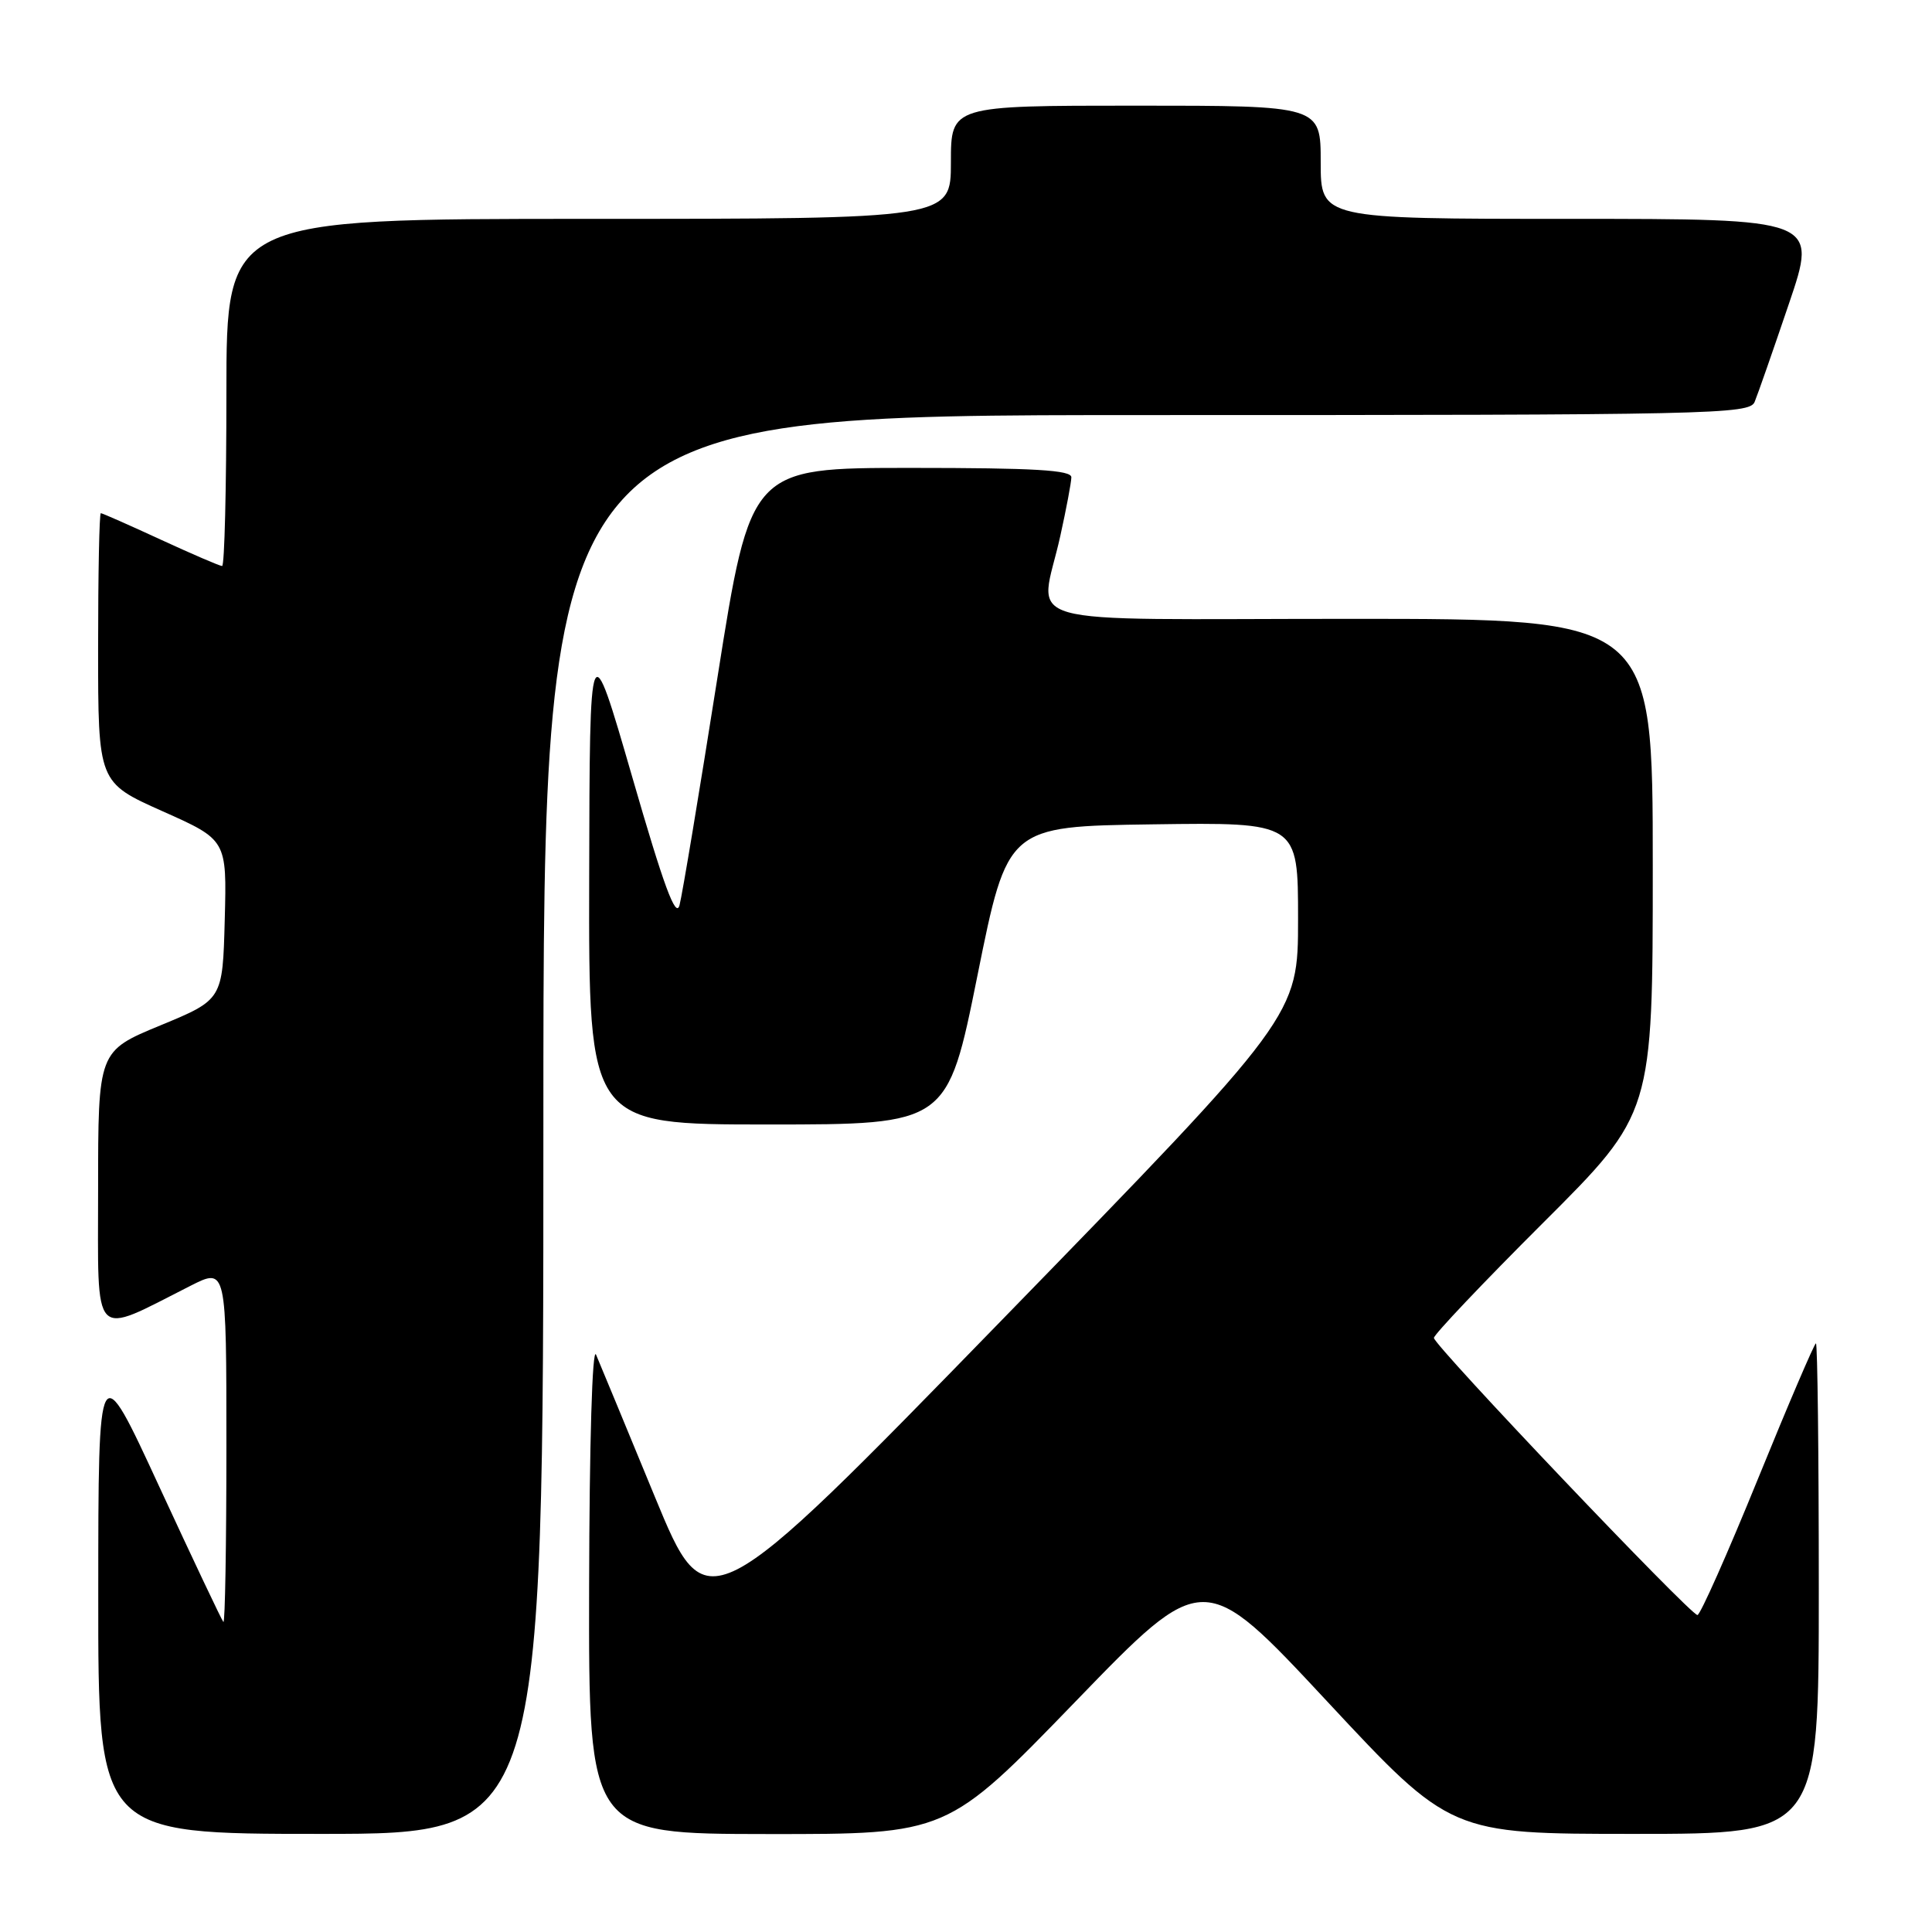 <?xml version="1.0" encoding="UTF-8" standalone="no"?>
<!DOCTYPE svg PUBLIC "-//W3C//DTD SVG 1.1//EN" "http://www.w3.org/Graphics/SVG/1.1/DTD/svg11.dtd" >
<svg xmlns="http://www.w3.org/2000/svg" xmlns:xlink="http://www.w3.org/1999/xlink" version="1.1" viewBox="0 0 256 256">
 <g >
 <path fill="currentColor"
d=" M 72.00 149.00 C 72.00 55.00 72.00 55.00 151.89 55.00 C 227.04 55.00 231.83 54.90 232.50 53.25 C 232.90 52.29 234.94 46.44 237.04 40.25 C 240.86 29.00 240.86 29.00 207.93 29.00 C 175.00 29.00 175.00 29.00 175.00 21.50 C 175.00 14.00 175.00 14.00 150.50 14.00 C 126.00 14.00 126.00 14.00 126.00 21.50 C 126.00 29.00 126.00 29.00 78.00 29.00 C 30.00 29.00 30.00 29.00 30.00 52.00 C 30.00 64.65 29.75 75.00 29.43 75.00 C 29.12 75.00 25.46 73.42 21.29 71.50 C 17.13 69.58 13.56 68.00 13.36 68.00 C 13.16 68.00 13.00 76.03 13.00 85.84 C 13.00 103.68 13.00 103.68 21.53 107.49 C 30.06 111.29 30.06 111.29 29.78 121.87 C 29.50 132.46 29.50 132.46 21.25 135.87 C 13.00 139.28 13.00 139.28 13.00 157.59 C 13.00 178.08 12.02 177.06 25.25 170.37 C 30.00 167.97 30.00 167.97 30.00 191.65 C 30.00 204.68 29.82 215.15 29.60 214.92 C 29.38 214.69 25.56 206.62 21.11 197.00 C 13.03 179.50 13.03 179.50 13.02 211.25 C 13.00 243.00 13.00 243.00 42.50 243.00 C 72.00 243.00 72.00 243.00 72.00 149.00 Z  M 142.50 225.47 C 159.50 207.89 159.50 207.89 175.85 225.44 C 192.21 243.00 192.21 243.00 216.60 243.00 C 241.00 243.00 241.00 243.00 241.00 210.50 C 241.00 192.62 240.83 178.00 240.62 178.00 C 240.42 178.00 236.95 186.10 232.92 196.00 C 228.89 205.90 225.29 214.00 224.92 214.00 C 223.98 214.00 190.00 178.27 190.00 177.28 C 190.00 176.84 196.52 169.96 204.50 162.00 C 219.00 147.53 219.00 147.53 219.00 114.76 C 219.00 82.00 219.00 82.00 179.00 82.00 C 133.15 82.00 137.79 83.33 140.50 71.00 C 141.29 67.42 141.95 63.94 141.96 63.25 C 141.99 62.29 137.10 62.00 120.73 62.00 C 99.46 62.00 99.46 62.00 95.07 89.75 C 92.66 105.01 90.40 118.60 90.04 119.94 C 89.55 121.76 87.95 117.41 83.77 102.94 C 78.14 83.50 78.14 83.50 78.07 116.25 C 78.00 149.00 78.00 149.00 101.77 149.00 C 125.54 149.00 125.54 149.00 129.52 129.25 C 133.50 109.50 133.50 109.50 152.75 109.23 C 172.00 108.96 172.00 108.96 172.00 121.77 C 172.00 134.59 172.00 134.59 132.83 174.83 C 93.67 215.06 93.67 215.06 86.75 198.28 C 82.95 189.05 79.45 180.60 78.98 179.50 C 78.48 178.34 78.10 191.21 78.06 210.25 C 78.00 243.00 78.00 243.00 101.75 243.02 C 125.50 243.04 125.50 243.04 142.50 225.47 Z "/>
</g>
</svg>